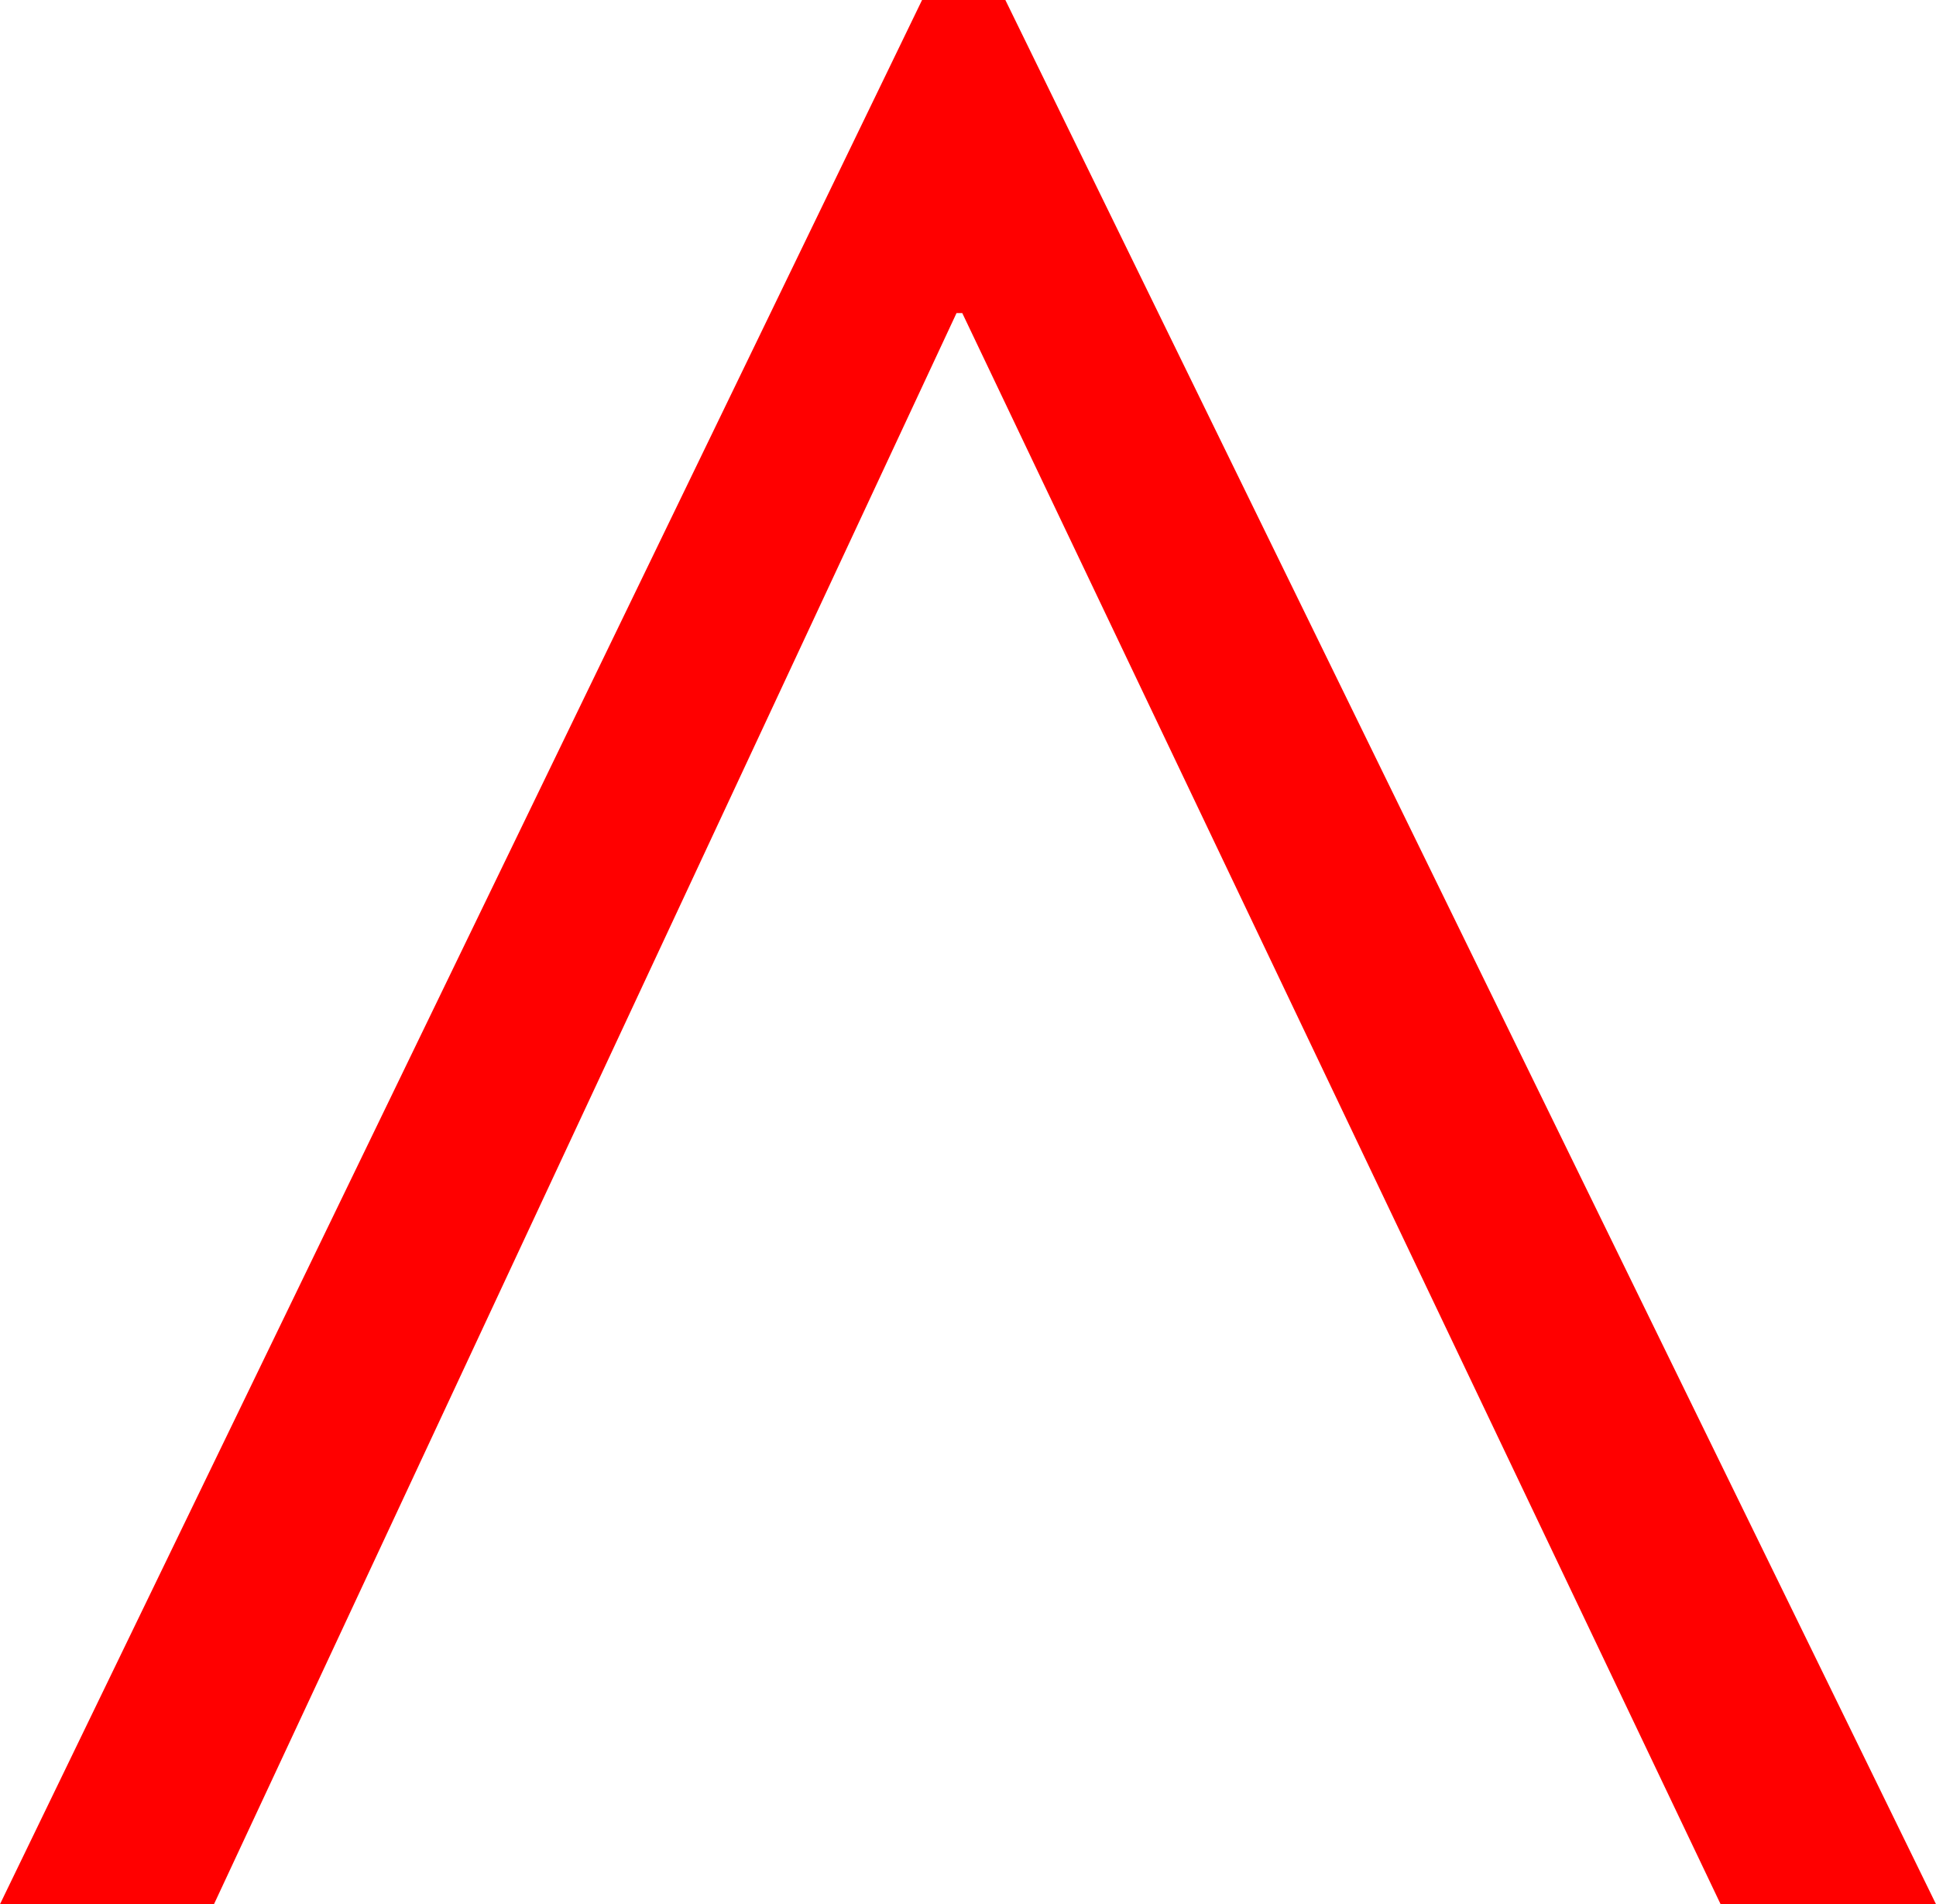 <?xml version="1.0" encoding="utf-8"?>
<!DOCTYPE svg PUBLIC "-//W3C//DTD SVG 1.1//EN" "http://www.w3.org/Graphics/SVG/1.1/DTD/svg11.dtd">
<svg width="39.492" height="38.848" xmlns="http://www.w3.org/2000/svg" xmlns:xlink="http://www.w3.org/1999/xlink" xmlns:xml="http://www.w3.org/XML/1998/namespace" version="1.1">
  <g>
    <g>
      <path style="fill:#FF0000;fill-opacity:1" d="M18.809,0L20.508,0 39.492,38.848 35.098,38.848 19.629,6.387 19.512,6.387 4.365,38.848 0,38.848 18.809,0z" />
    </g>
  </g>
</svg>